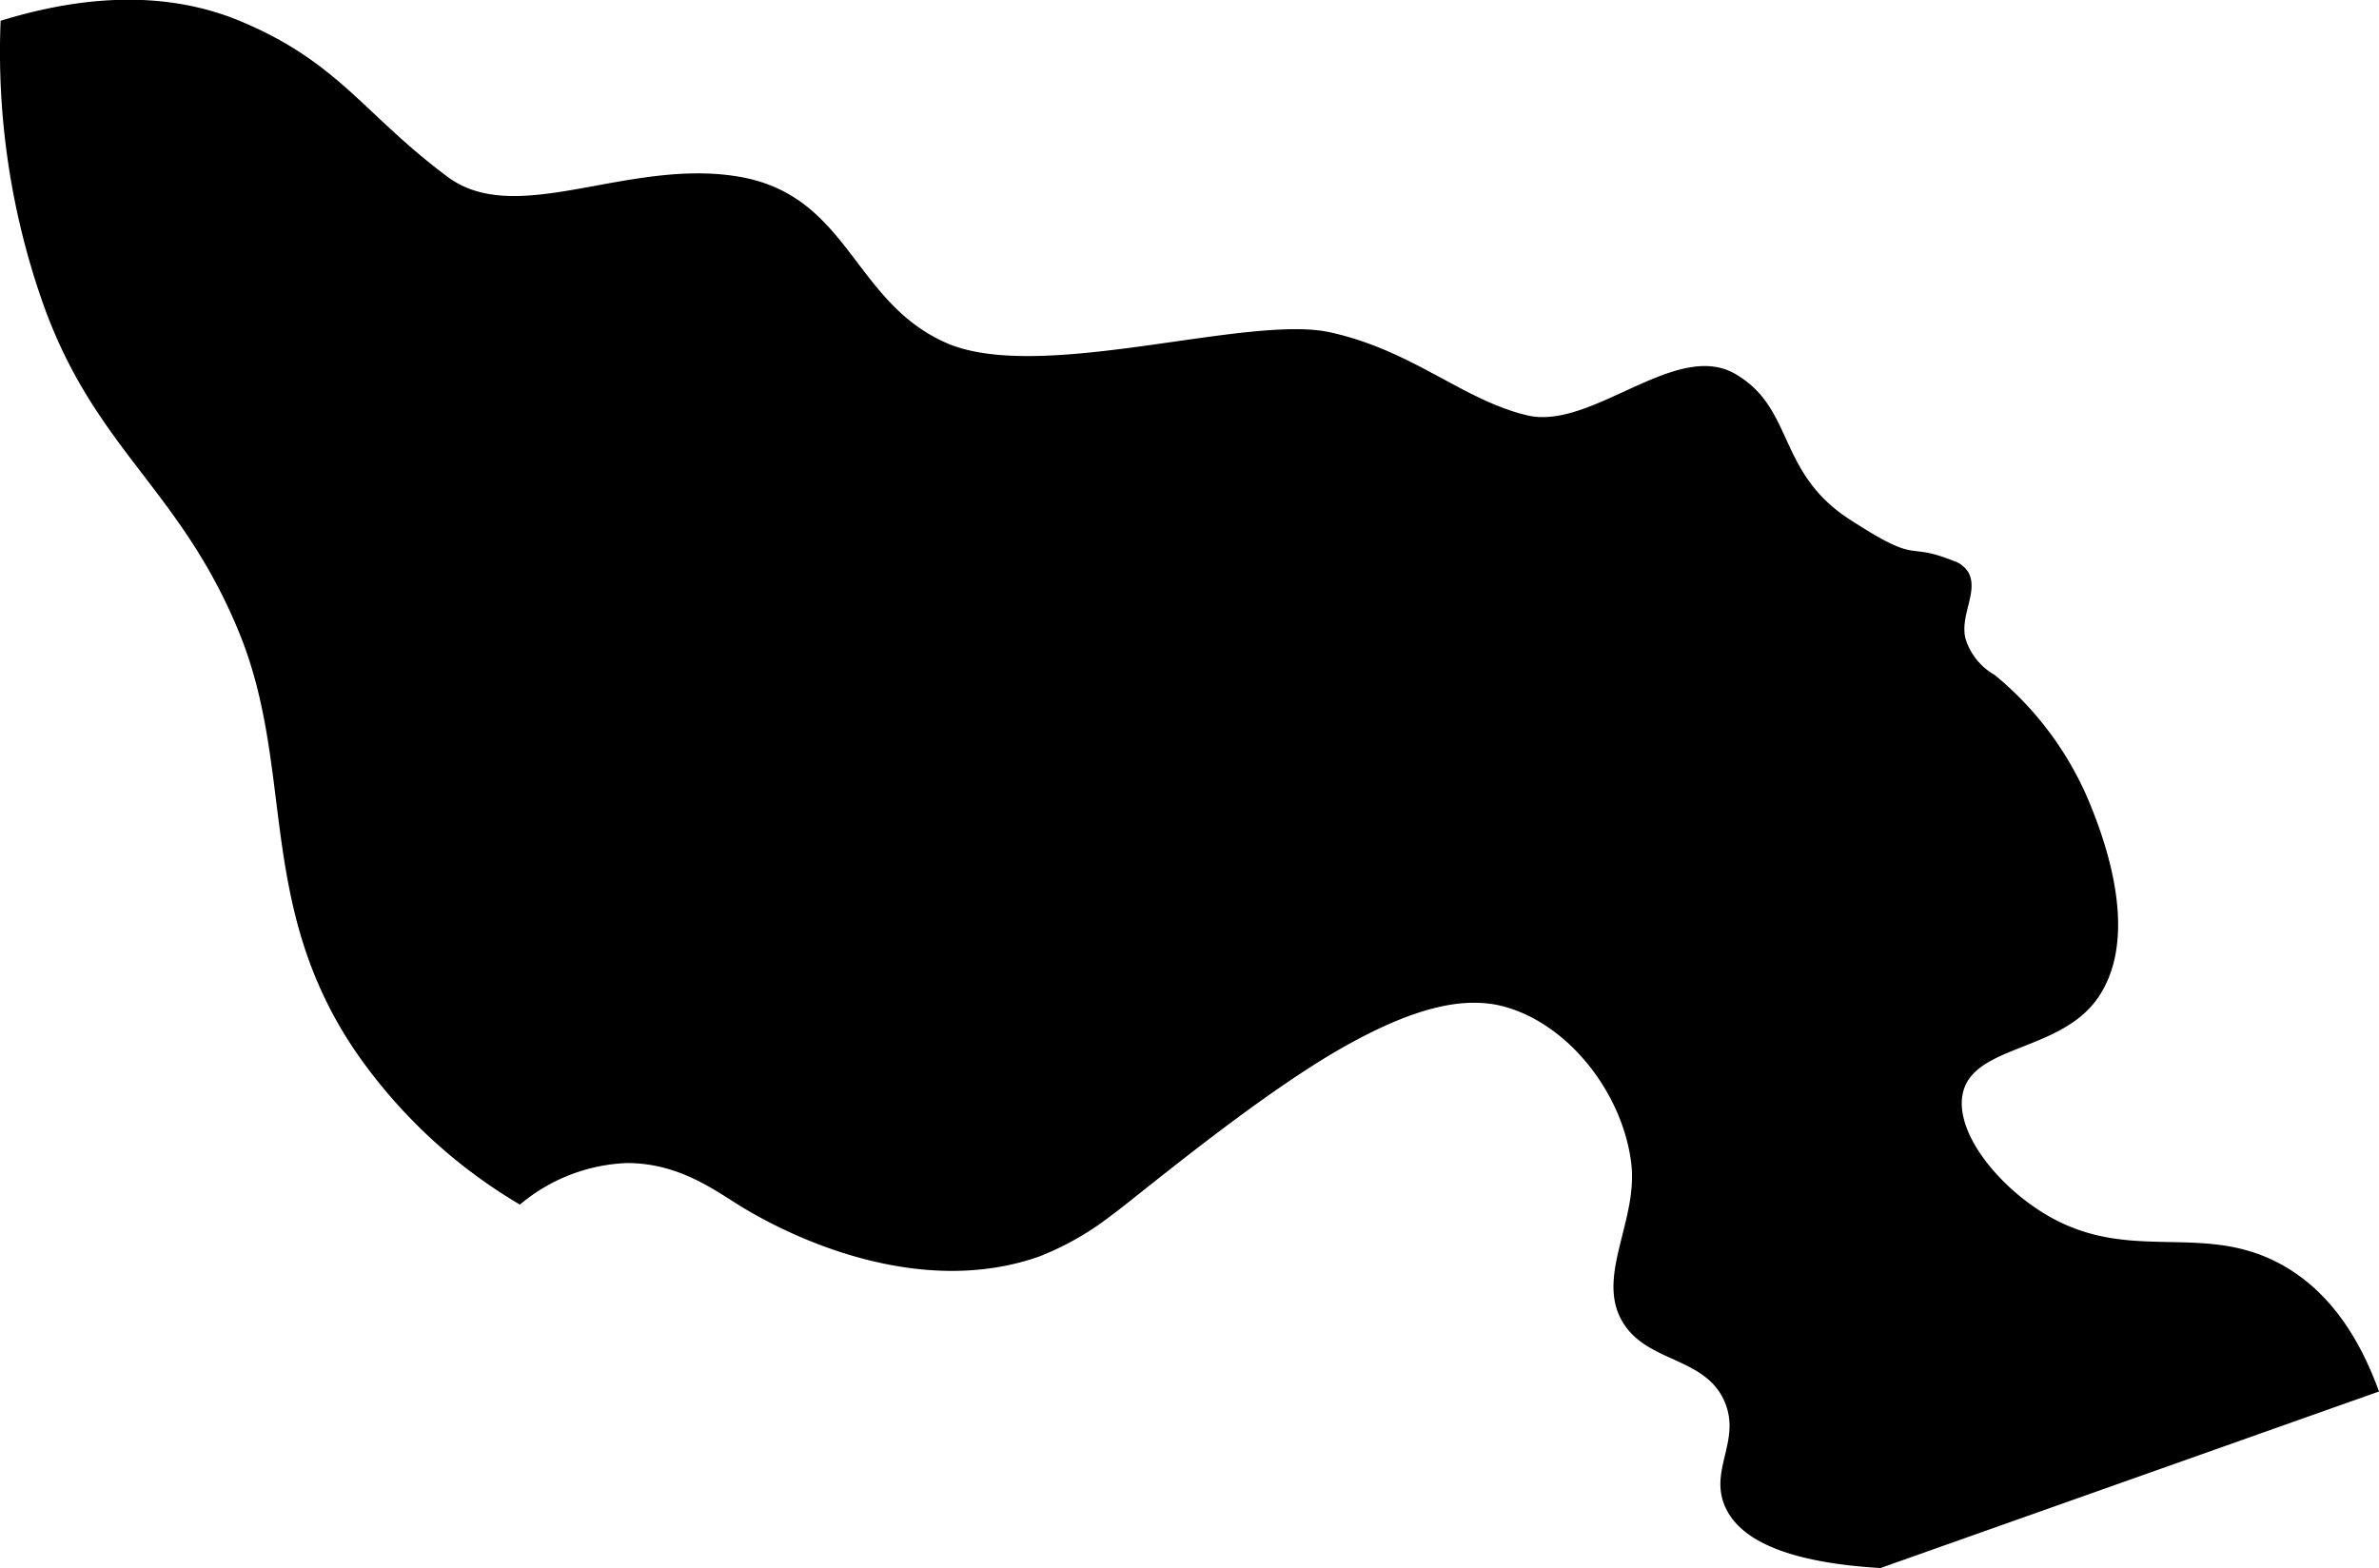 <svg viewBox="0 0 229.06 151.03" xmlns="http://www.w3.org/2000/svg"><path d="m.06 2c8.5-2.62 16.24-2.78 23 0 9.61 4 11.94 9 20 15 6.63 5 17.31-1.77 28 0s11 12 20 16 29-2.76 37-1 12.8 6.54 19 8 14.27-7.3 20-4 4 9.45 11 14 5.2 2.08 10 4a2.58 2.58 0 0 1 1.51 1.2c.9 1.82-.86 4.07-.33 6.28a6.06 6.06 0 0 0 2.82 3.52 31.52 31.52 0 0 1 9 12c2.79 6.62 4.31 14.07 1 19-3.5 5.21-11.7 4.6-13 9-1.1 3.73 3.18 9.16 8 12 8.2 4.84 15.24.44 23 5 4.07 2.39 7 6.48 9 12l-48 17c-7.72-.46-13.4-2.19-15-6-1.47-3.5 1.58-6.29 0-10-1.9-4.48-7.74-3.69-10-8s1.67-9.57 1-15c-.82-6.65-5.88-13.2-12-15-3.86-1.14-8.78-.13-16 4-8.4 4.8-20 14.58-22 16a27.92 27.92 0 0 1 -7 4c-11.36 4-23.54-1.59-29-5-2.48-1.55-5.86-4-10.69-4a17 17 0 0 0 -10.31 4 50.09 50.09 0 0 1 -16-15c-9.36-14-5.68-26.89-11-40-5.69-14-14-17.72-19-32a72.91 72.91 0 0 1 -4-27z"/></svg>